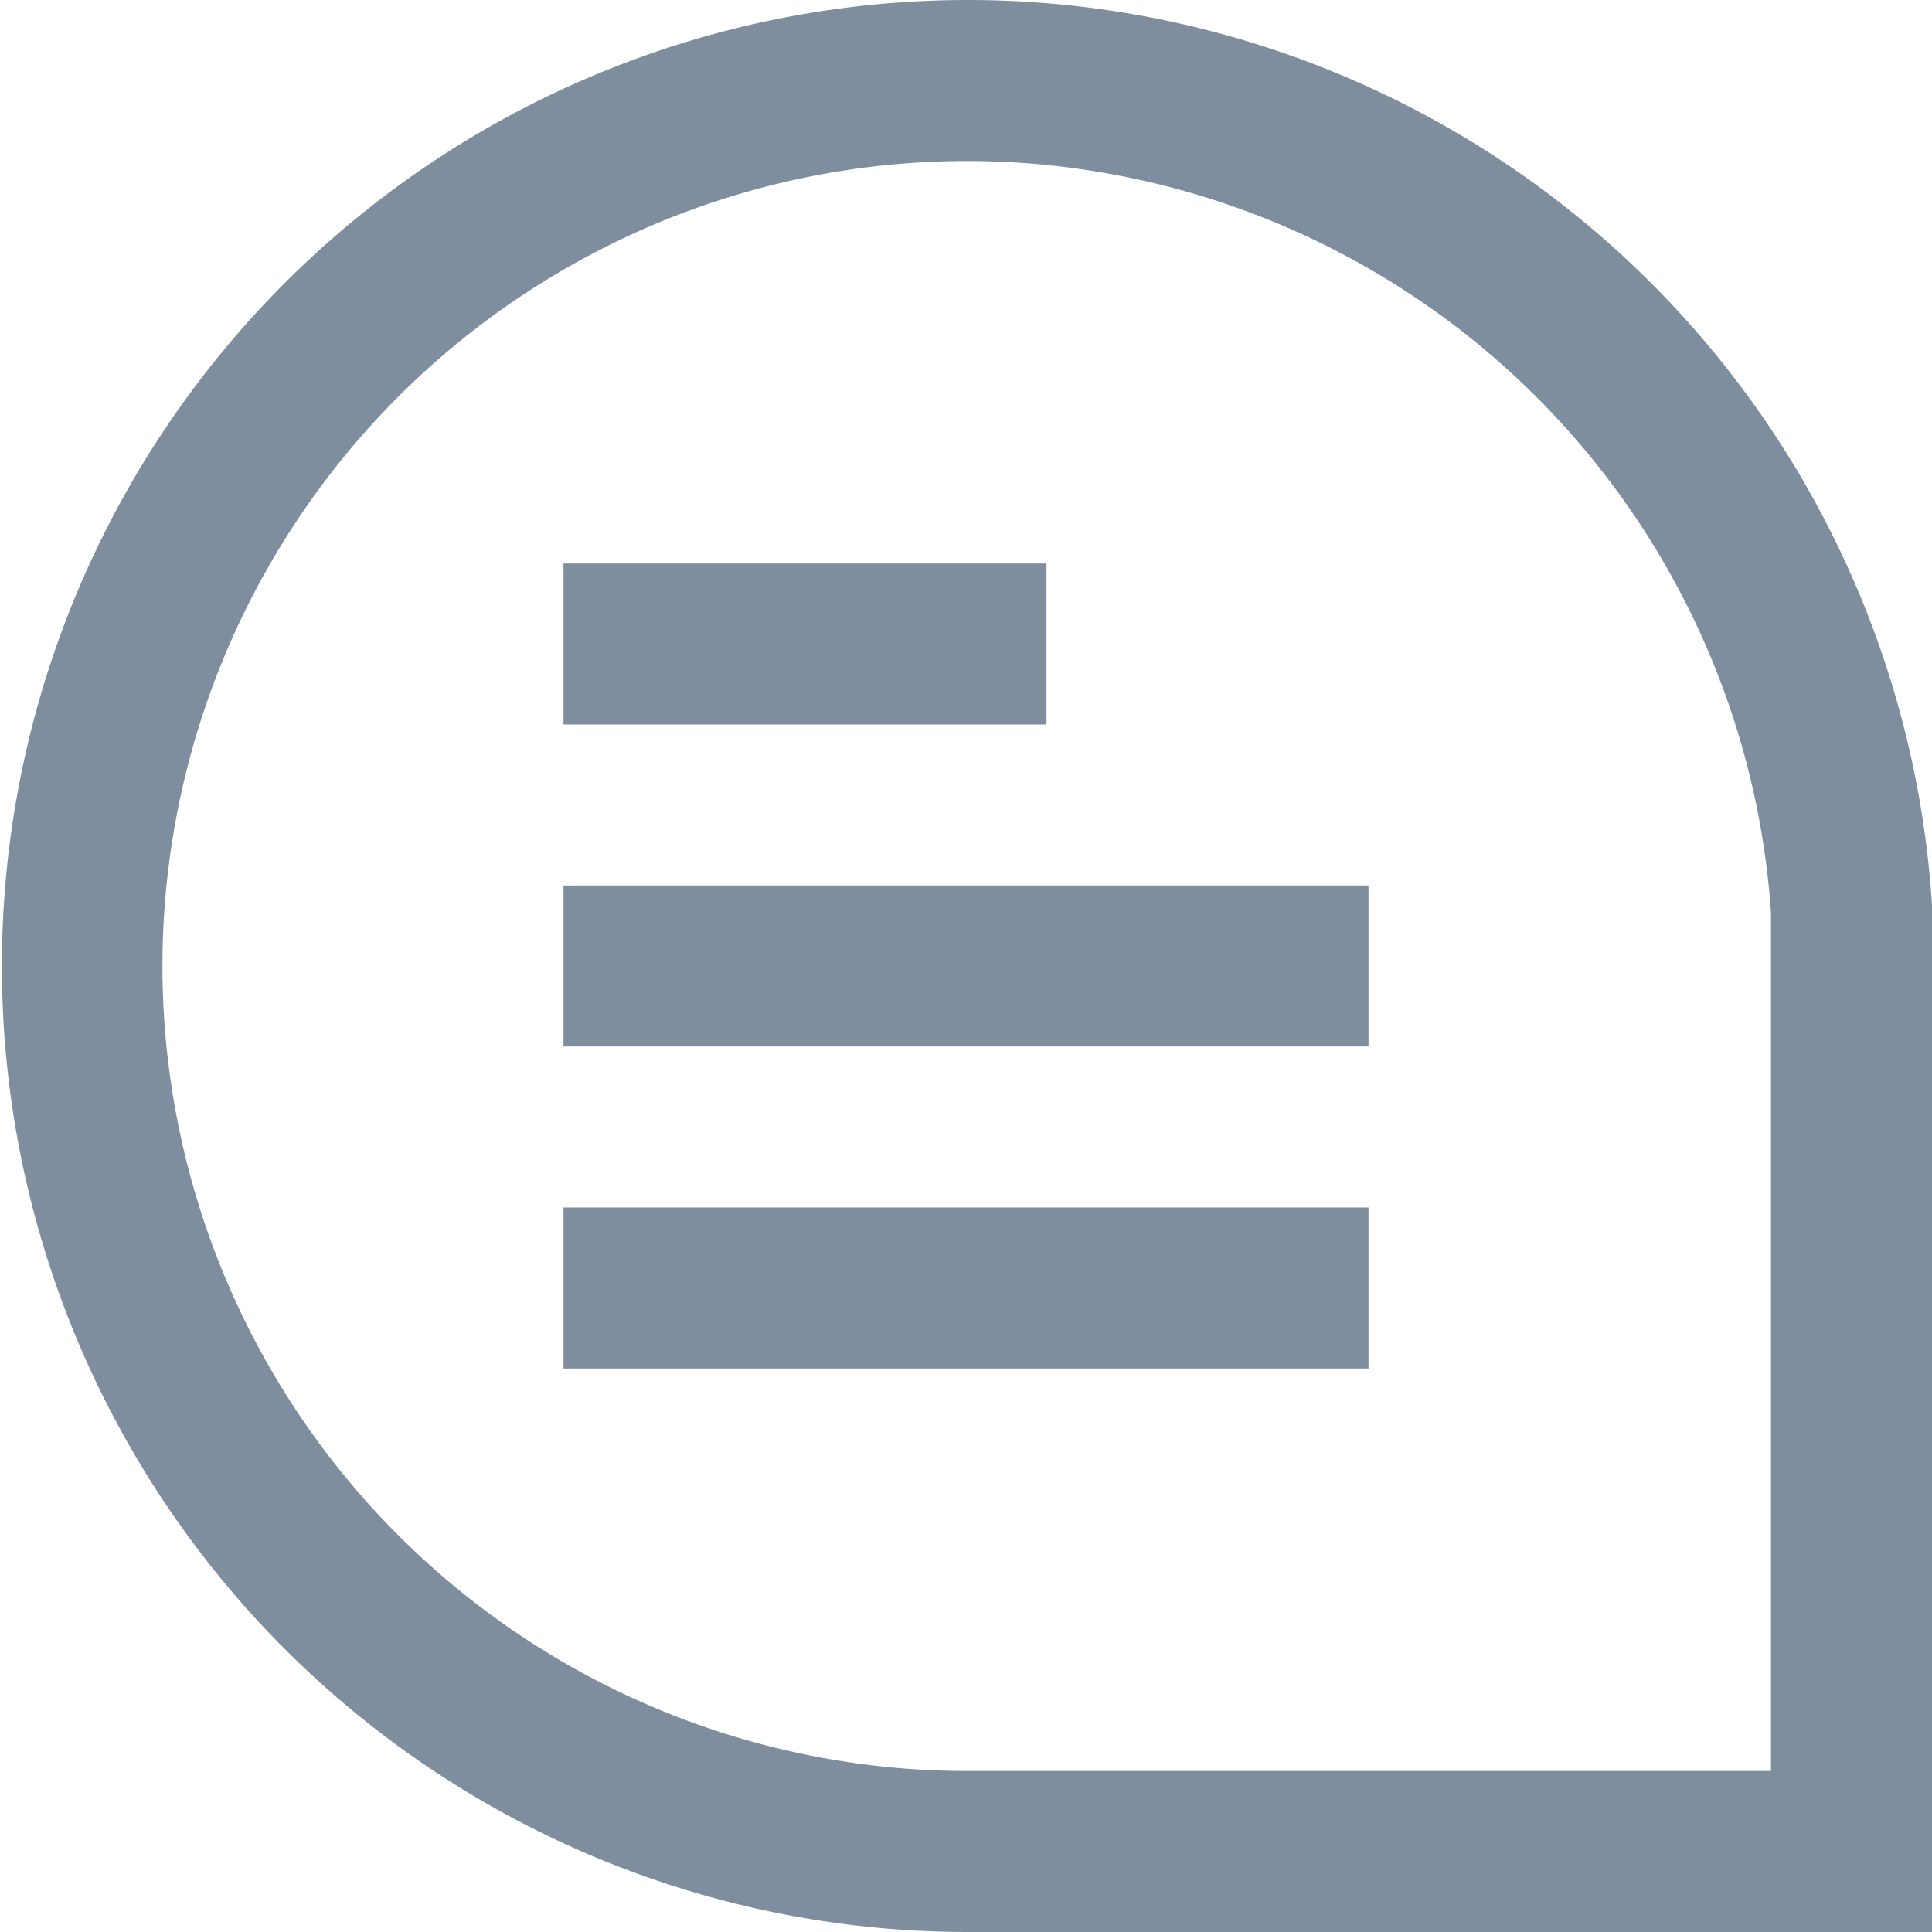 <?xml version="1.0"?>
<svg xmlns="http://www.w3.org/2000/svg" xmlns:xlink="http://www.w3.org/1999/xlink" xmlns:svgjs="http://svgjs.com/svgjs" version="1.1" width="256" height="256" x="0" y="0" viewBox="0 0 24 24" style="enable-background:new 0 0 512 512" xml:space="preserve"><g><g id="_01_align_center" data-name="01 align center"><path d="M24,24H12.018A12,12,0,1,1,24,11.246l0,.063ZM12.018,2a10,10,0,1,0,0,20H22V11.341A10.018,10.018,0,0,0,12.018,2Z" fill="#7e8e9f" data-original="#000000"/><rect x="7" y="7" width="6" height="2" fill="#7e8e9f" data-original="#000000"/><rect x="7" y="11" width="10" height="2" fill="#7e8e9f" data-original="#000000"/><rect x="7" y="15" width="10" height="2" fill="#7e8e9f" data-original="#000000"/></g></g></svg>
